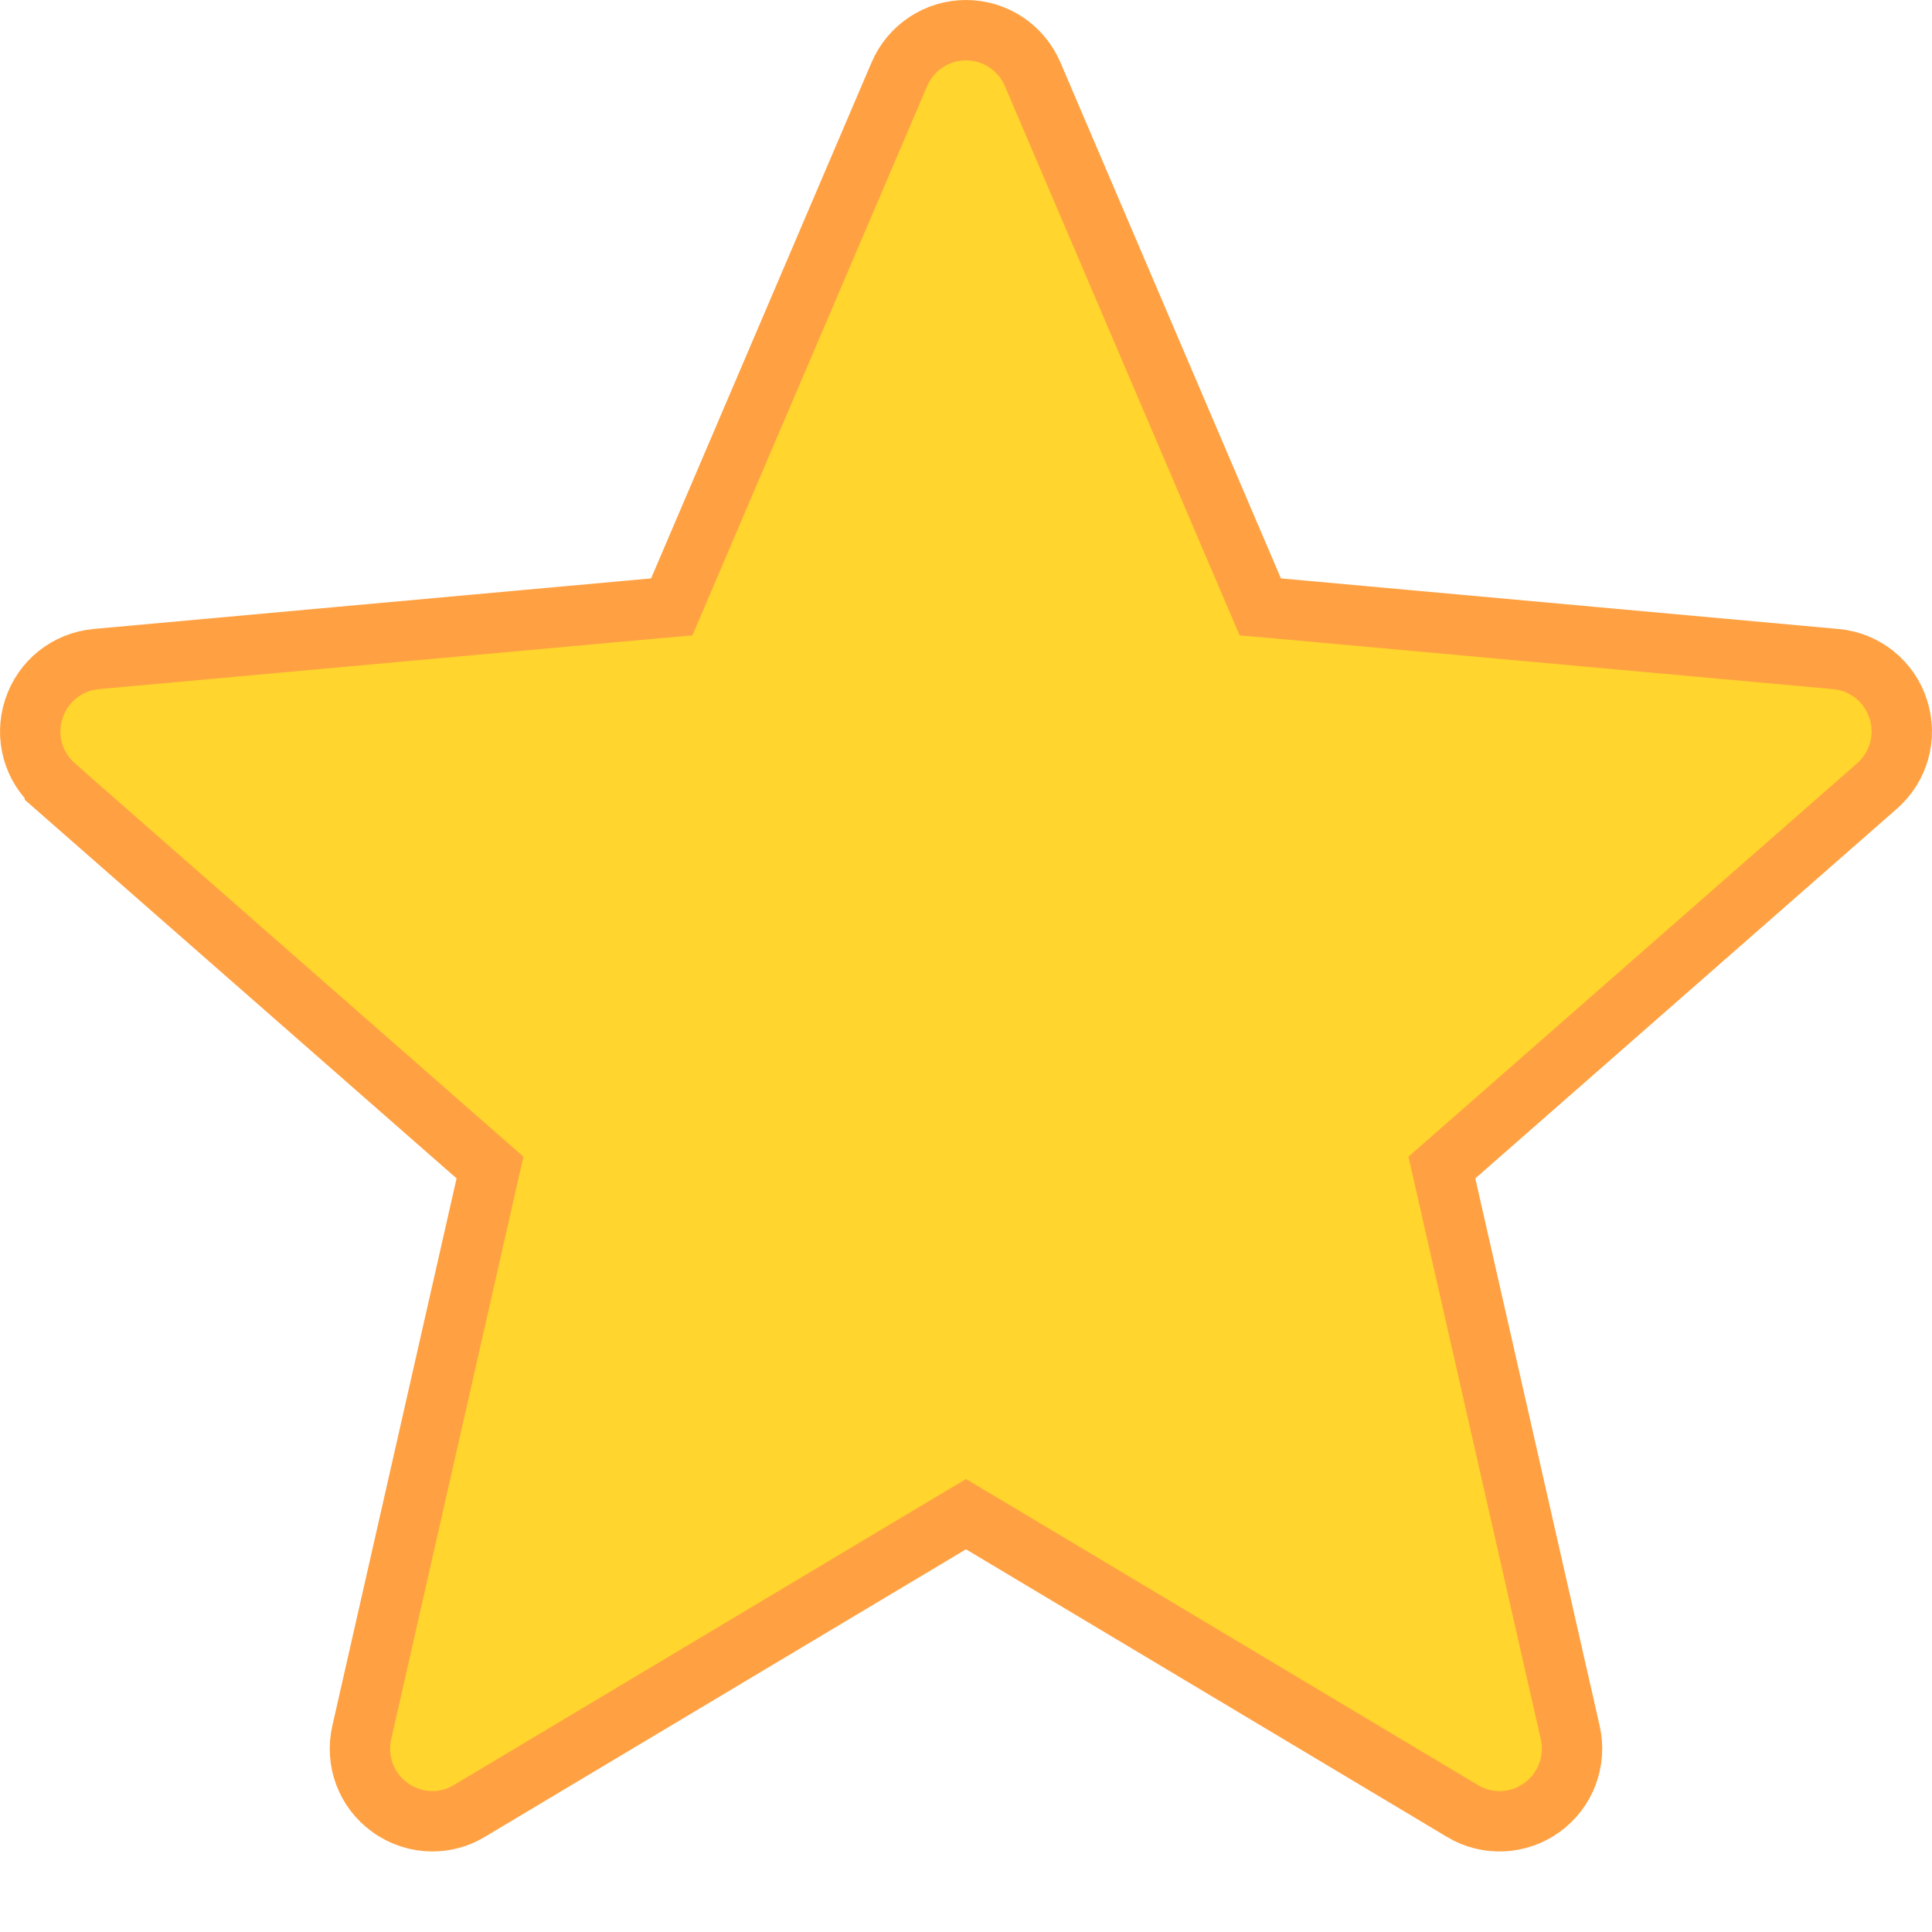 <svg width="16" height="16" viewBox="0 0 16 16" fill="none" xmlns="http://www.w3.org/2000/svg">
<path d="M15.72 5.871L15.72 5.871C15.795 6.101 15.726 6.351 15.544 6.51L15.544 6.51L12.053 9.571L11.941 9.669L11.974 9.814L13.004 14.348C13.057 14.584 12.966 14.827 12.77 14.969L12.77 14.969C12.575 15.11 12.316 15.121 12.111 14.998L12.11 14.997L8.128 12.616L8 12.54L7.872 12.616L3.888 14.997L3.888 14.997C3.792 15.055 3.687 15.083 3.581 15.083C3.458 15.083 3.335 15.045 3.229 14.968C3.034 14.828 2.942 14.585 2.996 14.348C2.996 14.348 2.996 14.348 2.996 14.348L4.025 9.814L4.058 9.669L3.946 9.571L0.455 6.51L0.455 6.509C0.274 6.351 0.205 6.101 0.28 5.872C0.354 5.642 0.556 5.481 0.796 5.458C0.796 5.458 0.796 5.458 0.796 5.458L5.415 5.039L5.563 5.026L5.622 4.888L7.448 0.615C7.448 0.615 7.448 0.615 7.448 0.615C7.543 0.393 7.76 0.25 8 0.25C8.24 0.25 8.457 0.393 8.552 0.615L10.378 4.888L10.437 5.026L10.586 5.039L15.204 5.458L15.204 5.458C15.444 5.48 15.646 5.642 15.72 5.871Z" fill="#FFD52E" stroke="#FFA142" stroke-width="0.5"/>
</svg>
